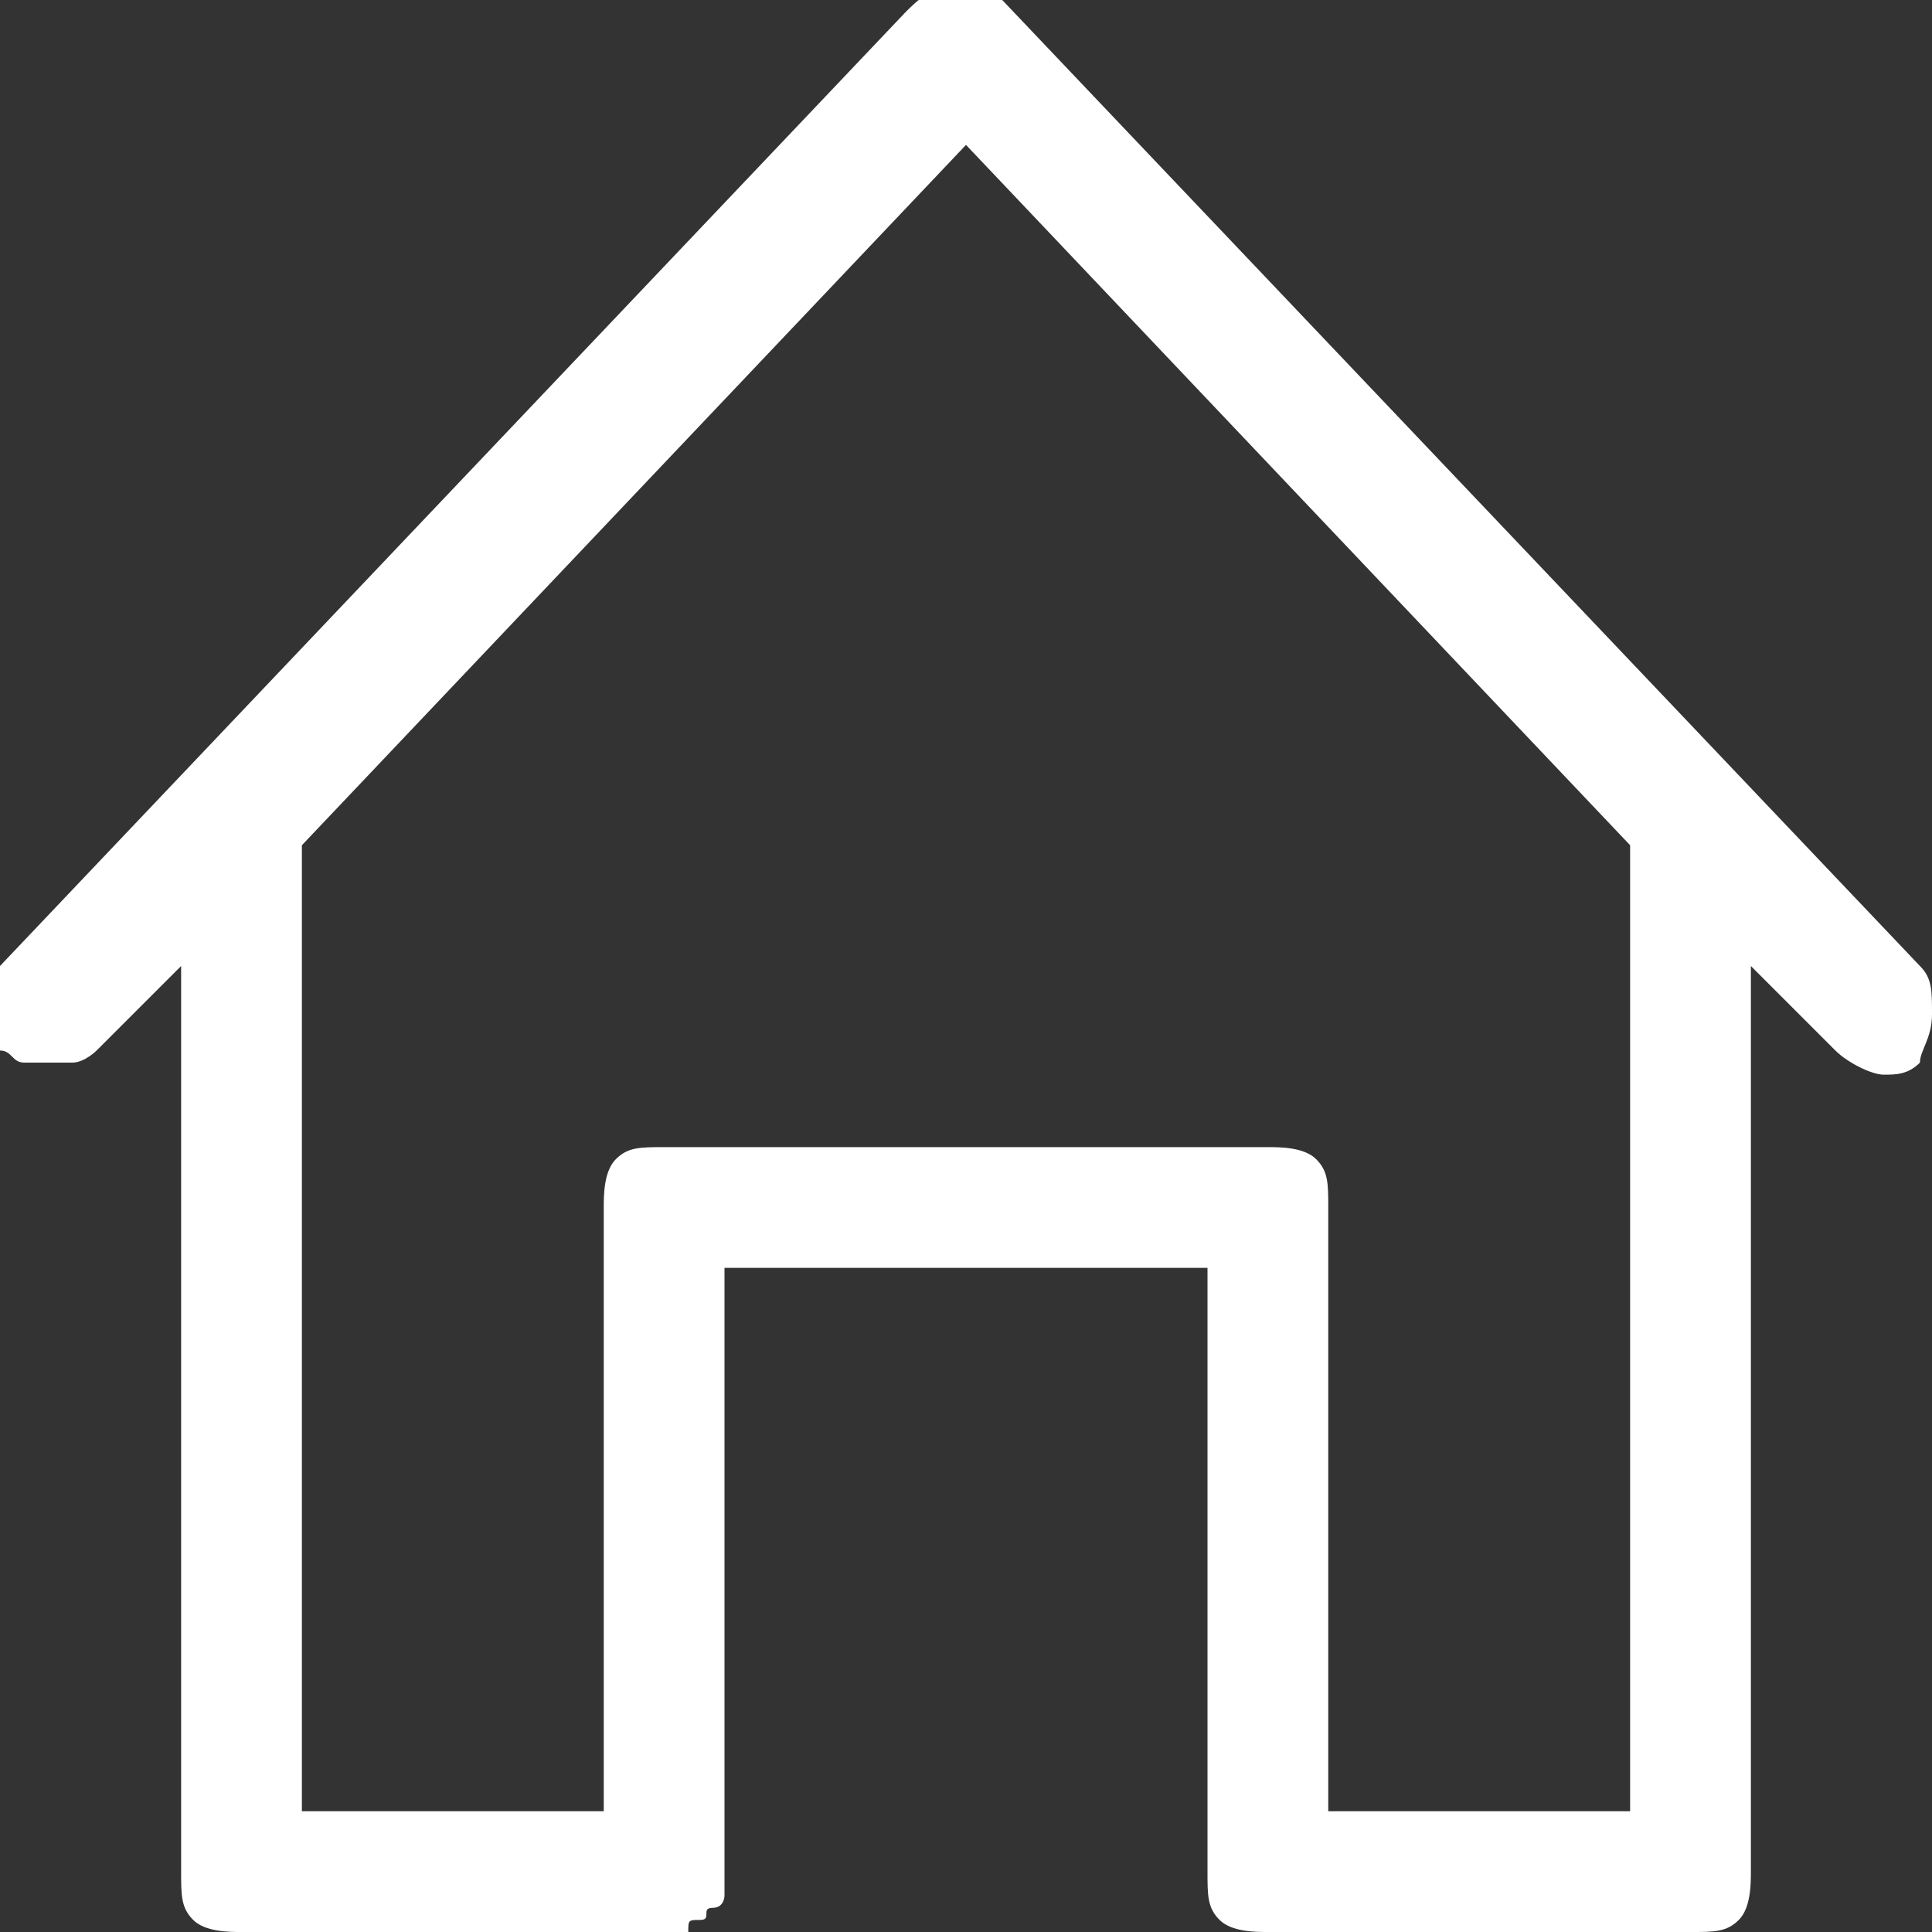 <?xml version="1.0" encoding="utf-8"?>
<!-- Generator: Adobe Illustrator 19.0.0, SVG Export Plug-In . SVG Version: 6.00 Build 0)  -->
<svg version="1.1" id="Laag_1" xmlns="http://www.w3.org/2000/svg" xmlns:xlink="http://www.w3.org/1999/xlink" x="0px" y="0px"
	 viewBox="-412 290.3 16 16" style="enable-background:new -412 290.3 16 16;" xml:space="preserve">
<rect x="-412" y="290.3" width="16" height="16" fill="#333333" stroke="none"/>
<style type="text/css">
	.st0{fill:#FFFFFF;}
</style>
<title>home - simple-line-icons</title>
<desc>Created with Sketch.</desc>
<g id="Symbols">
	<g id="main-menu-bottom" transform="translate(-24, -11)">
		<g id="home---simple-line-icons">
			<path class="st0" d="M-372.1,309.3c0.1,0.1,0.1,0.2,0.1,0.4s-0.1,0.3-0.1,0.4c-0.1,0.1-0.2,0.1-0.3,0.1c-0.1,0-0.3-0.1-0.4-0.2
				l-0.7-0.7v7.5c0,0.1,0,0.3-0.1,0.4s-0.2,0.1-0.4,0.1h-3.5c-0.1,0-0.3,0-0.4-0.1s-0.1-0.2-0.1-0.4v-5h-4l0,5c0,0,0,0.1,0,0.1
				s0,0.1,0,0.1s0,0.1-0.1,0.1s0,0.1-0.1,0.1s-0.1,0-0.1,0.1s-0.1,0-0.1,0s-0.1,0-0.1,0h-3.5c-0.1,0-0.3,0-0.4-0.1s-0.1-0.2-0.1-0.4
				v-7.5l-0.7,0.7c0,0-0.1,0.1-0.2,0.1s-0.1,0-0.2,0s-0.1,0-0.2,0s-0.1-0.1-0.2-0.1c-0.1-0.1-0.1-0.1-0.1-0.2s0-0.2,0-0.3
				s0.1-0.2,0.1-0.2l7.5-7.9c0.1-0.1,0.2-0.2,0.4-0.2c0.1,0,0.1,0,0.2,0s0.1,0.1,0.2,0.1L-372.1,309.3z M-374.5,308.4
				c0,0,0-0.1,0-0.1l-5.5-5.8l-5.5,5.8c0,0,0,0.1,0,0.1v7.9h2.5l0-5c0-0.1,0-0.3,0.1-0.4s0.2-0.1,0.4-0.1h5c0.1,0,0.3,0,0.4,0.1
				s0.1,0.2,0.1,0.4v5h2.5V308.4z"/>
		</g>
	</g>
</g>
</svg>
